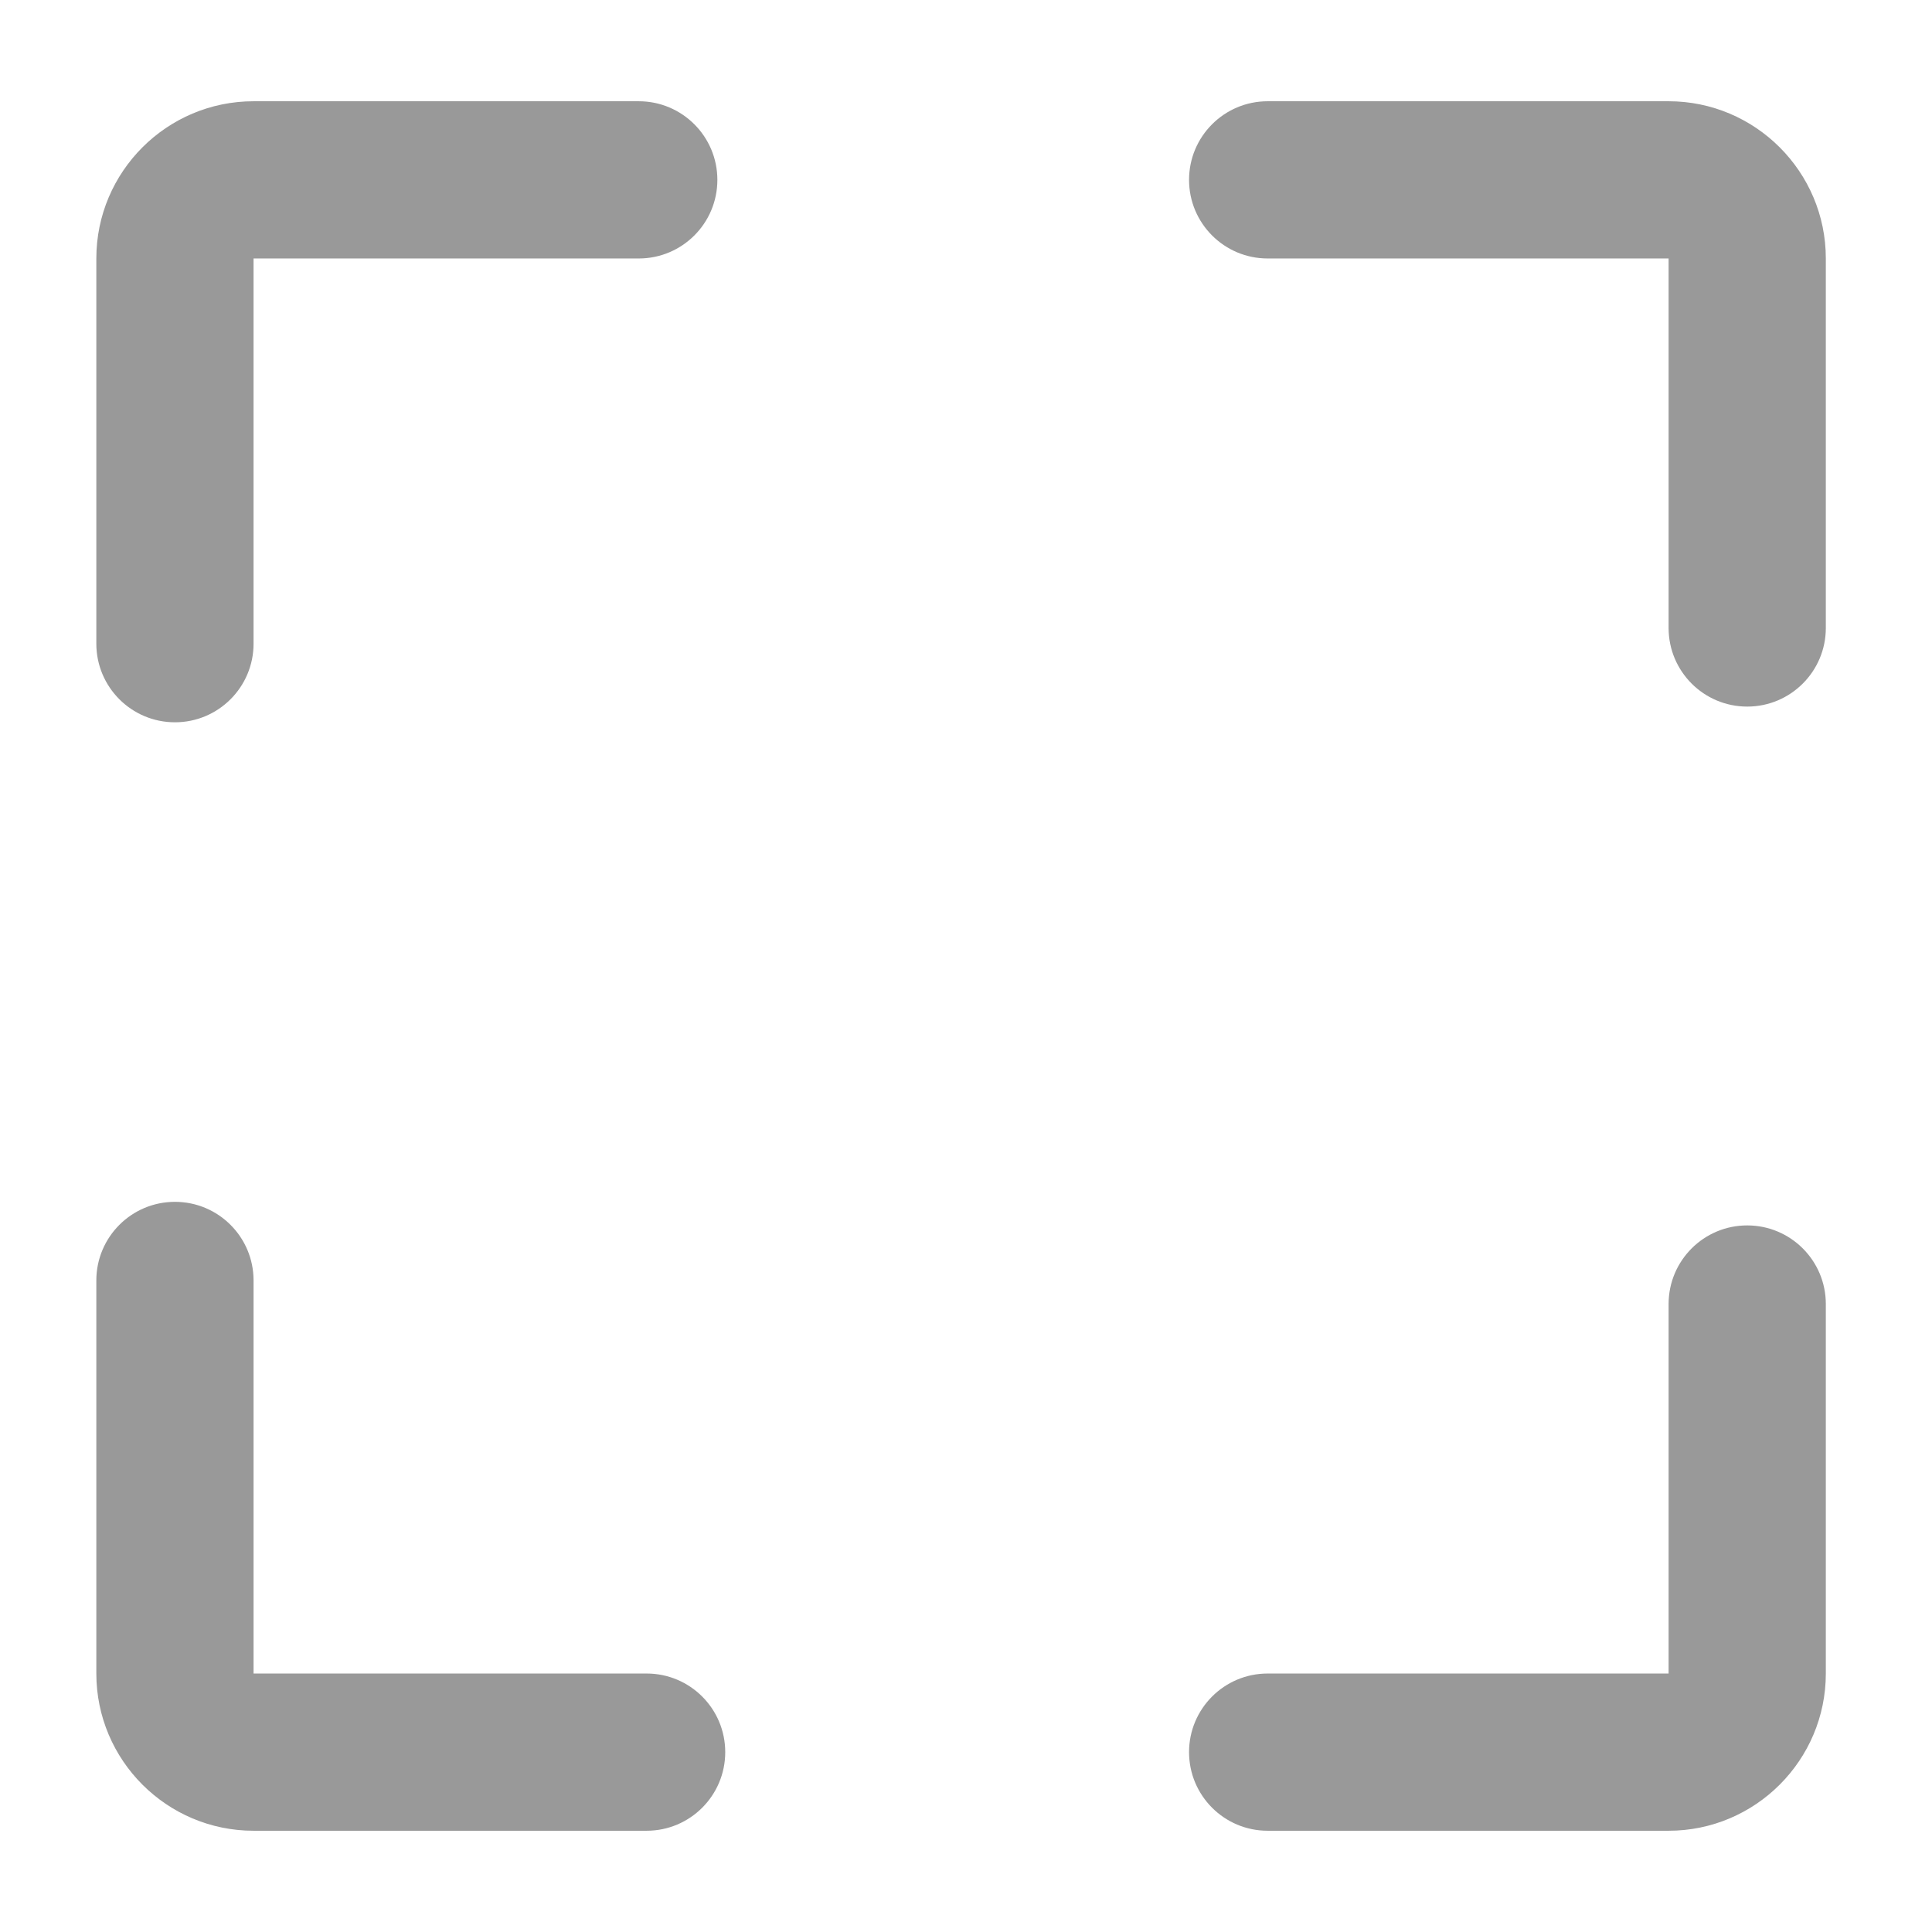 <svg t="1594908332004" class="icon" viewBox="0 0 1024 1024" version="1.1" xmlns="http://www.w3.org/2000/svg" p-id="2894"
     width="200" height="200">
    <path d="M884.392 970.333H671.887c-23.01 0-41.666-18.656-41.666-41.666 0-23.011 18.656-41.667 41.666-41.667h212.505V691.158c0-23.01 18.656-41.666 41.666-41.666 23.011 0 41.667 18.656 41.667 41.666V887c0 45.959-37.395 83.333-83.333 83.333z m-541.667 0H134.391c-45.949 0-83.333-37.374-83.333-83.333V678.667c0-23.011 18.656-41.667 41.667-41.667s41.667 18.656 41.667 41.667V887h208.333c23.01 0 41.666 18.656 41.666 41.667 0 23.01-18.657 41.666-41.666 41.666z m-250-587.504c-23.01 0-41.667-18.656-41.667-41.667V137c0-45.959 37.384-83.333 83.333-83.333h204.163c23.01 0 41.667 18.657 41.667 41.667S361.564 137 338.554 137H134.391v204.162c0 23.011-18.656 41.667-41.666 41.667z m833.333-8.321c-23.01 0-41.666-18.656-41.666-41.666V137H671.887c-23.01 0-41.666-18.656-41.666-41.667s18.656-41.667 41.666-41.667h212.505c45.938 0 83.333 37.374 83.333 83.333v195.842c0 23.011-18.657 41.667-41.667 41.667z"
          p-id="2895" fill="#999"></path>
</svg>
